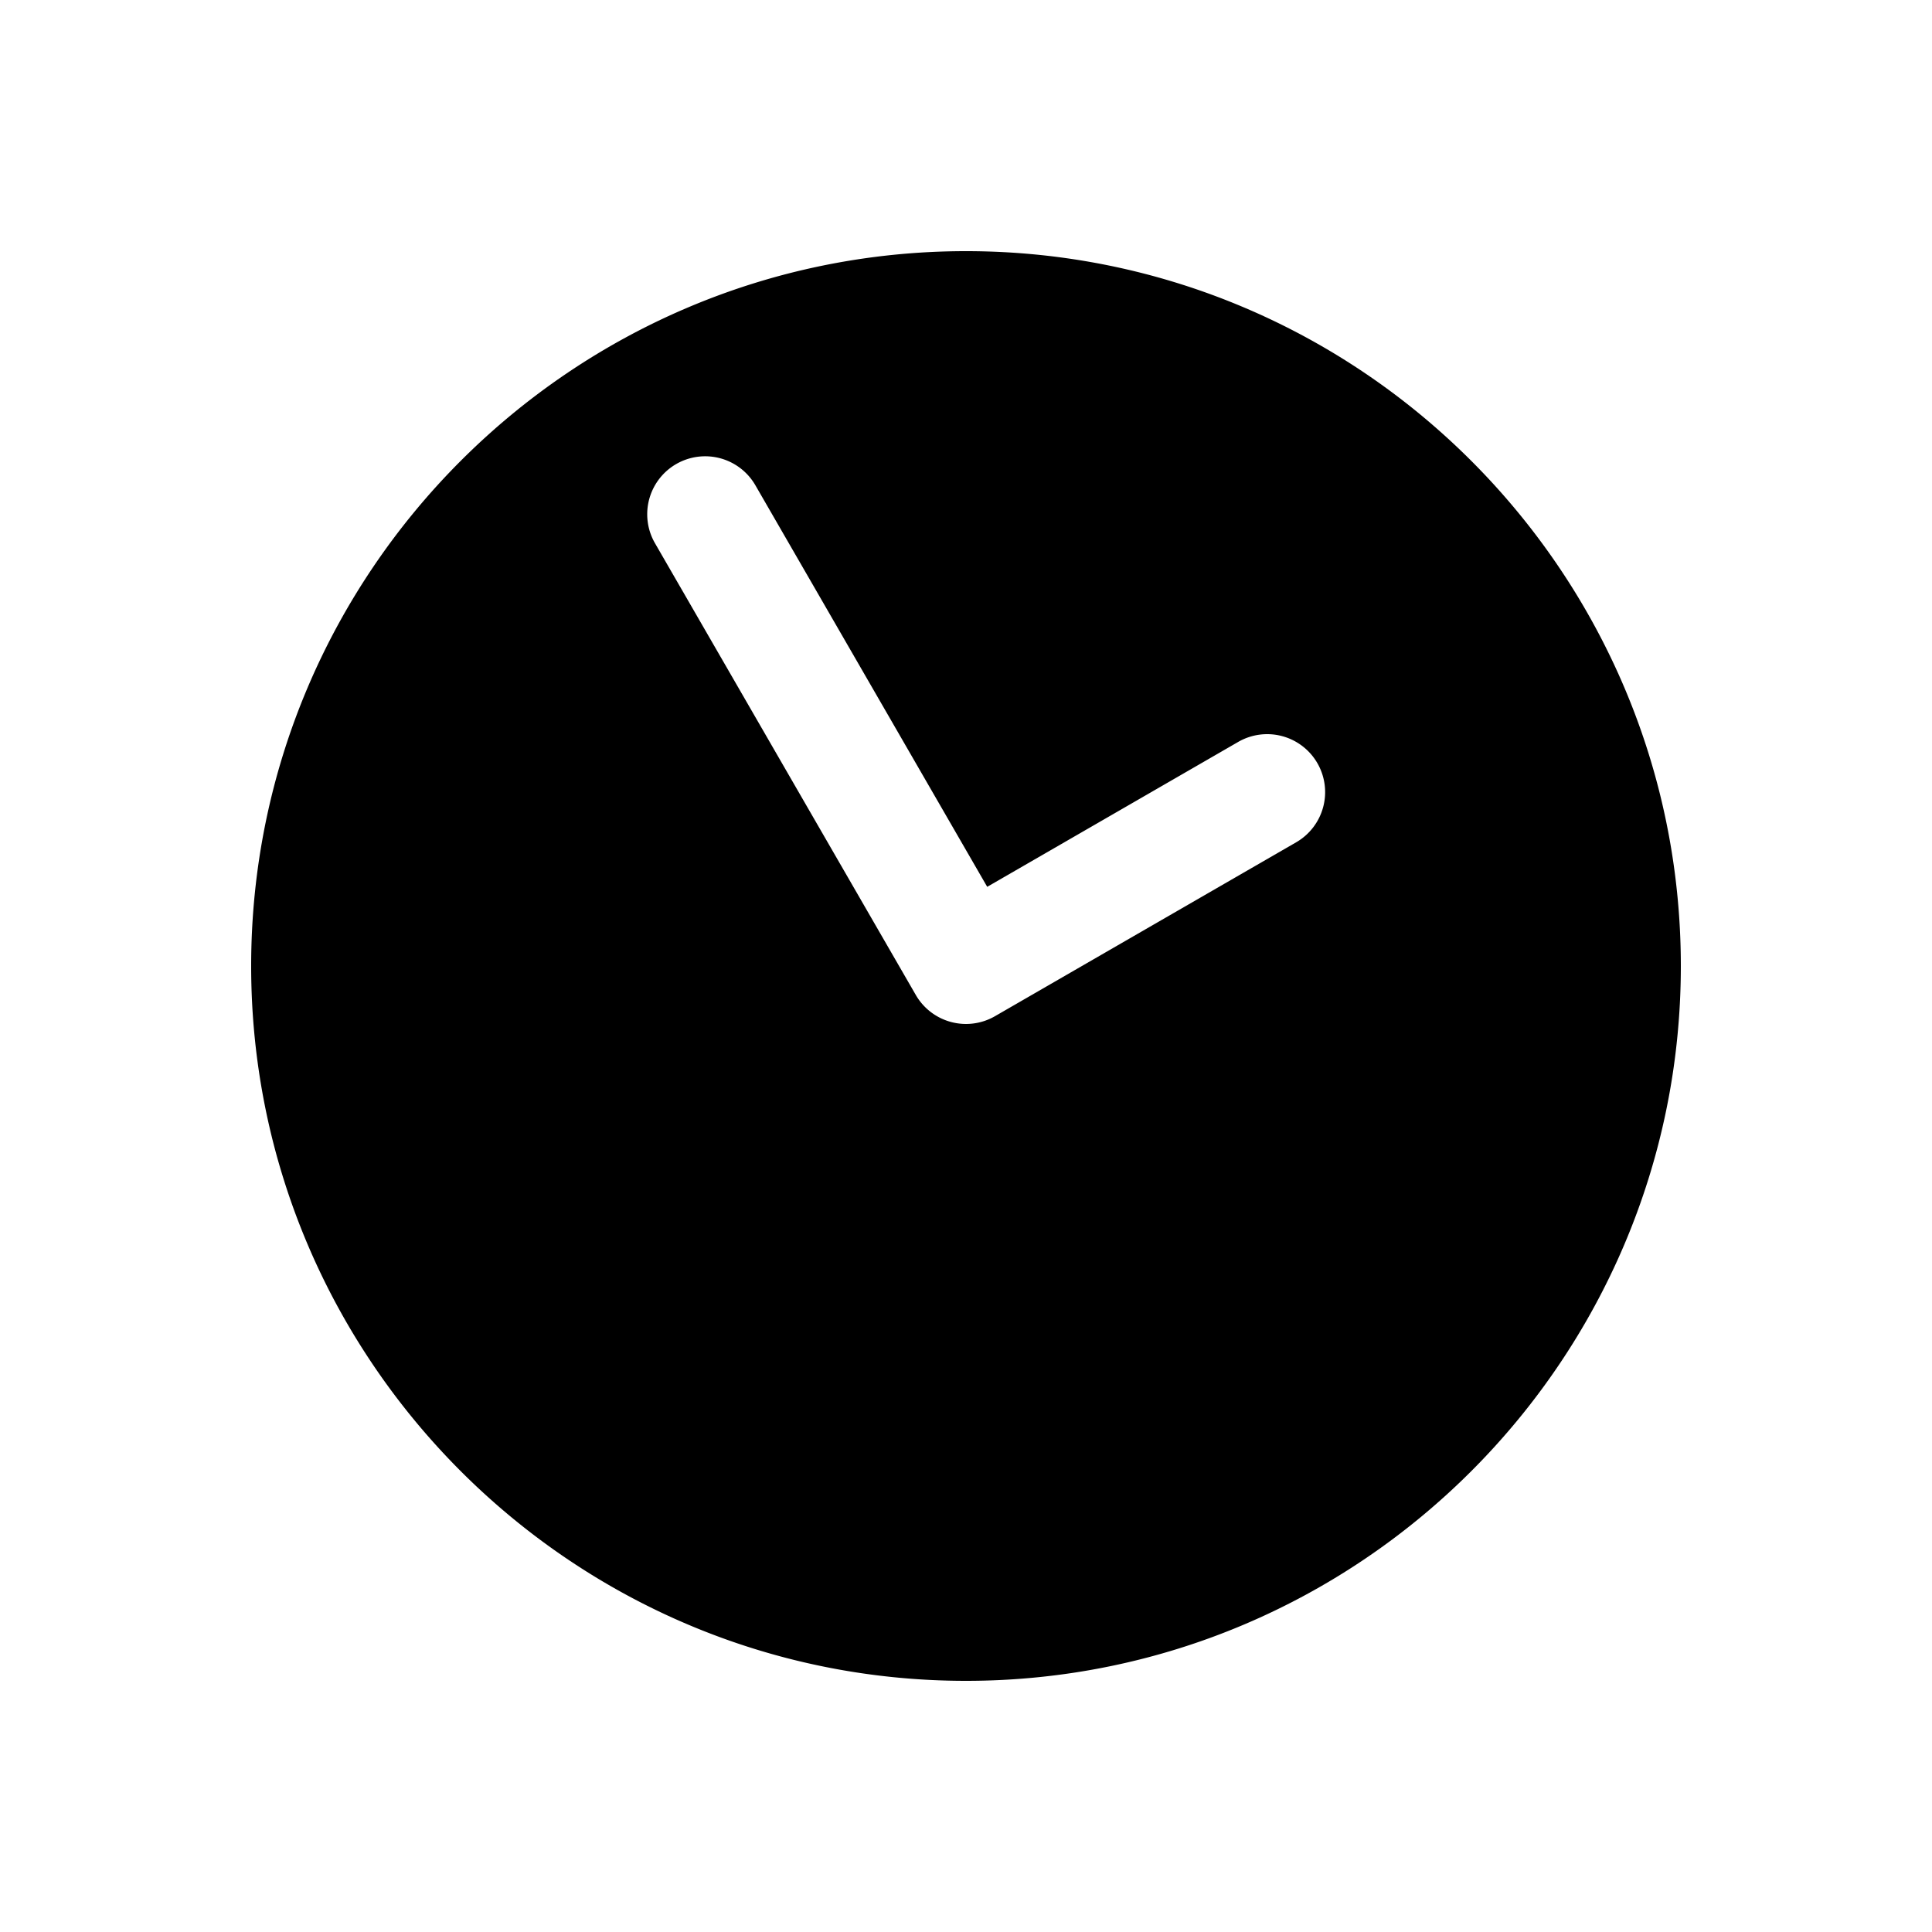<?xml version="1.0" encoding="UTF-8" standalone="no"?>
<svg
   height="1000"
   width="1000"
   version="1.1"
   id="h00m00"
   viewBox="0 0 1000 1000"
   sodipodi:docname="solid_clock_02_55.svg"
   xmlns:inkscape="http://www.inkscape.org/namespaces/inkscape"
   xmlns:sodipodi="http://sodipodi.sourceforge.net/DTD/sodipodi-0.dtd"
   xmlns="http://www.w3.org/2000/svg"
   xmlns:svg="http://www.w3.org/2000/svg">
  <defs
     id="defs10" />
  <sodipodi:namedview
     id="namedview8"
     pagecolor="#505050"
     bordercolor="#ffffff"
     borderopacity="1"
     inkscape:showpageshadow="0"
     inkscape:pageopacity="0"
     inkscape:pagecheckerboard="1"
     inkscape:deskcolor="#505050" />
  <path
     id="path14"
     style="color:#000000;fill:#000000;stroke-width:60;-inkscape-stroke:none"
     d="M 500 130 C 296.011 130 130 296.011 130 500 C 130 703.989 296.011 870 500 870 C 703.989 870 870 703.989 870 500 C 870 296.011 703.989 130 500 130 z M 365 236.172 A 30 30 0 0 1 390.98 251.174 L 510.98 459.02 L 640.885 384.02 A 30 30 0 0 1 681.865 395 A 30 30 0 0 1 670.885 435.98 L 515 525.98 A 30.003 30.003 0 0 1 474.02 515 L 339.02 281.174 A 30 30 0 0 1 335.256 270.088 A 30 30 0 0 1 350 240.191 A 30 30 0 0 1 365 236.172 z " />
</svg>
